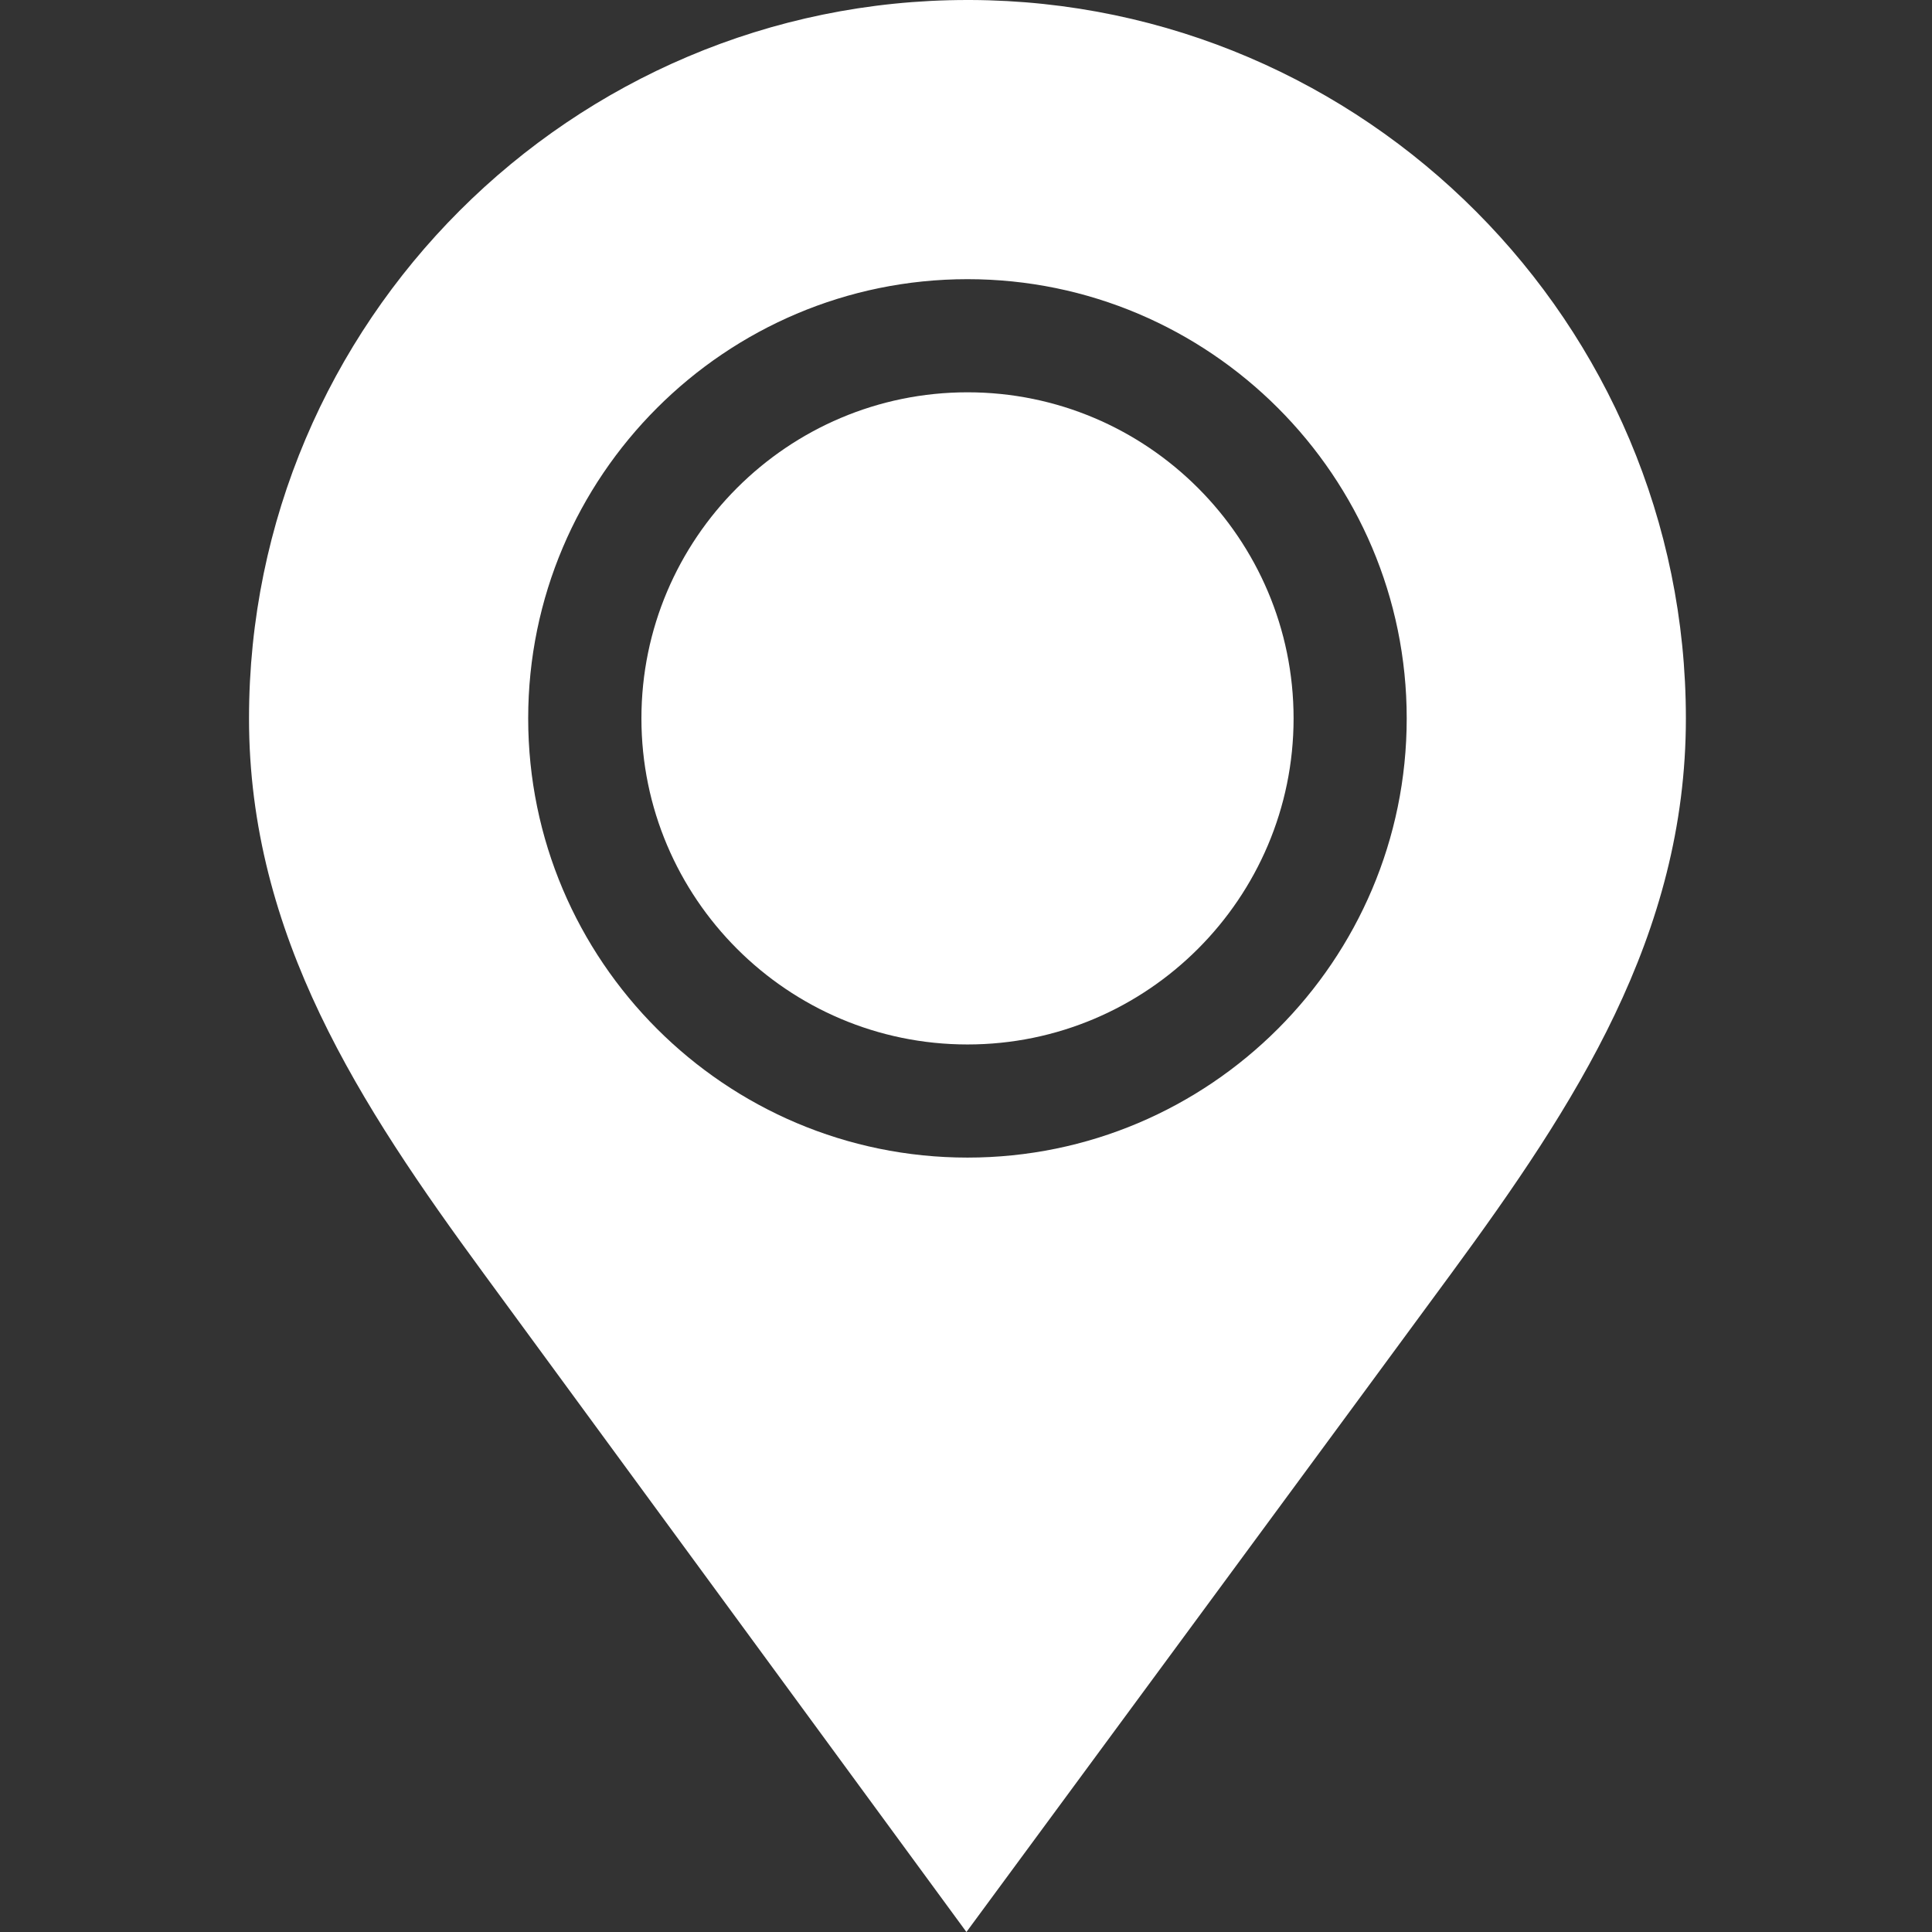 <svg width="18" height="18" viewBox="0 0 18 18" fill="none" xmlns="http://www.w3.org/2000/svg">
<rect x="0" y="0" width="18" height="18" fill="#333333" stroke="none"/>
<g clip-path="url(#clip0)">
<path d="M9.014 3.655C7.339 3.655 5.976 5.018 5.976 6.693C5.976 8.368 7.339 9.731 9.014 9.731C10.689 9.731 12.052 8.368 12.052 6.693C12.052 5.018 10.689 3.655 9.014 3.655Z" fill="white"/>
<path d="M9.041 -0L9.013 -0C5.323 -0 2.32 3.002 2.32 6.693C2.32 8.716 3.355 10.295 4.507 11.866L9.004 18C9.004 18 13.255 12.229 13.52 11.866C14.673 10.295 15.707 8.717 15.707 6.693C15.707 3.012 12.719 0.014 9.041 -0ZM9.014 10.785C6.757 10.785 4.921 8.95 4.921 6.693C4.921 4.437 6.757 2.601 9.014 2.601C11.27 2.601 13.106 4.437 13.106 6.693C13.106 8.95 11.27 10.785 9.014 10.785Z" fill="white"/>
</g>
<defs>
<clipPath id="clip0">
<rect width="18" height="18" fill="white" transform="translate(0 -0)"/>
</clipPath>
</defs>
</svg>
